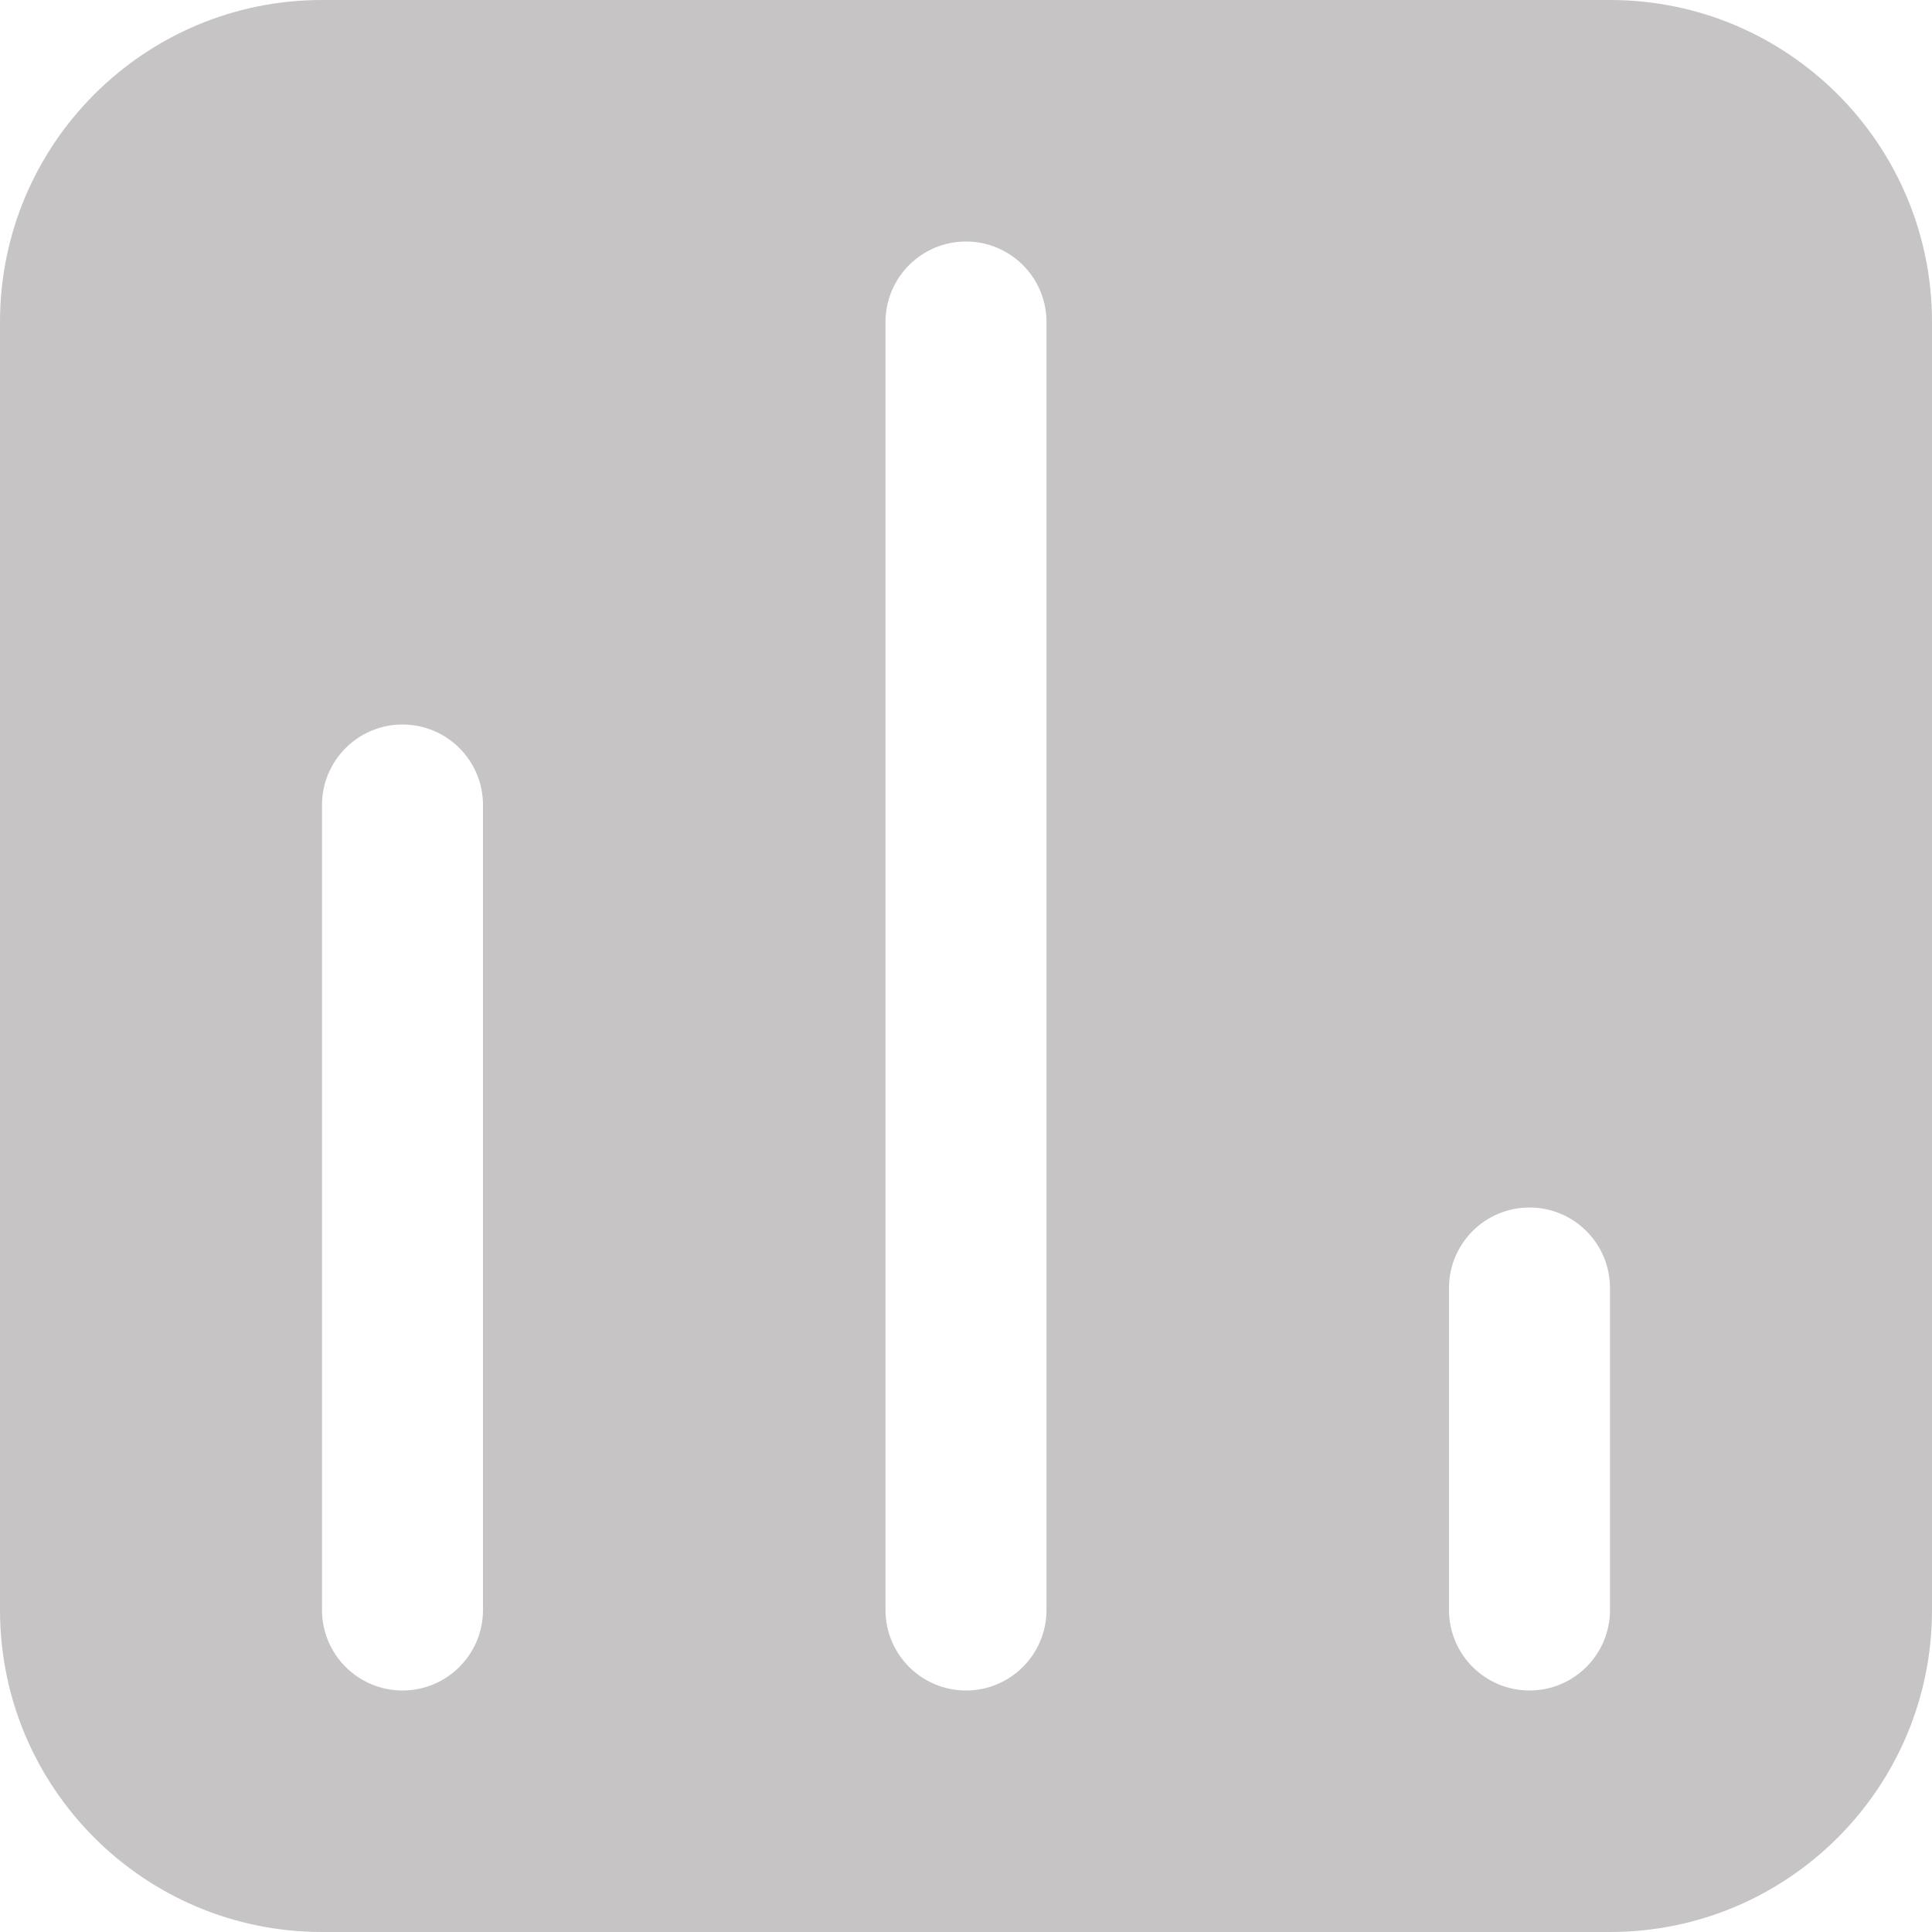 <svg width="24" height="24" viewBox="0 0 24 24" fill="none" xmlns="http://www.w3.org/2000/svg">
<path d="M20 0C22.209 2.57702e-07 24 1.791 24 4V20C24 22.209 22.209 24 20 24H4C1.791 24 6.44266e-08 22.209 0 20V4C2.57706e-07 1.791 1.791 6.44256e-08 4 0H20ZM5 9C4.448 9 4 9.448 4 10V20C4 20.552 4.448 21 5 21C5.552 21 6 20.552 6 20V10C6 9.448 5.552 9 5 9ZM12 3C11.448 3 11 3.448 11 4V20C11 20.552 11.448 21 12 21C12.552 21 13 20.552 13 20V4C13 3.448 12.552 3 12 3ZM19 15C18.448 15 18 15.448 18 16V20C18 20.552 18.448 21 19 21C19.552 21 20 20.552 20 20V16C20 15.448 19.552 15 19 15Z" fill="#C6C4C4"/>
</svg>
